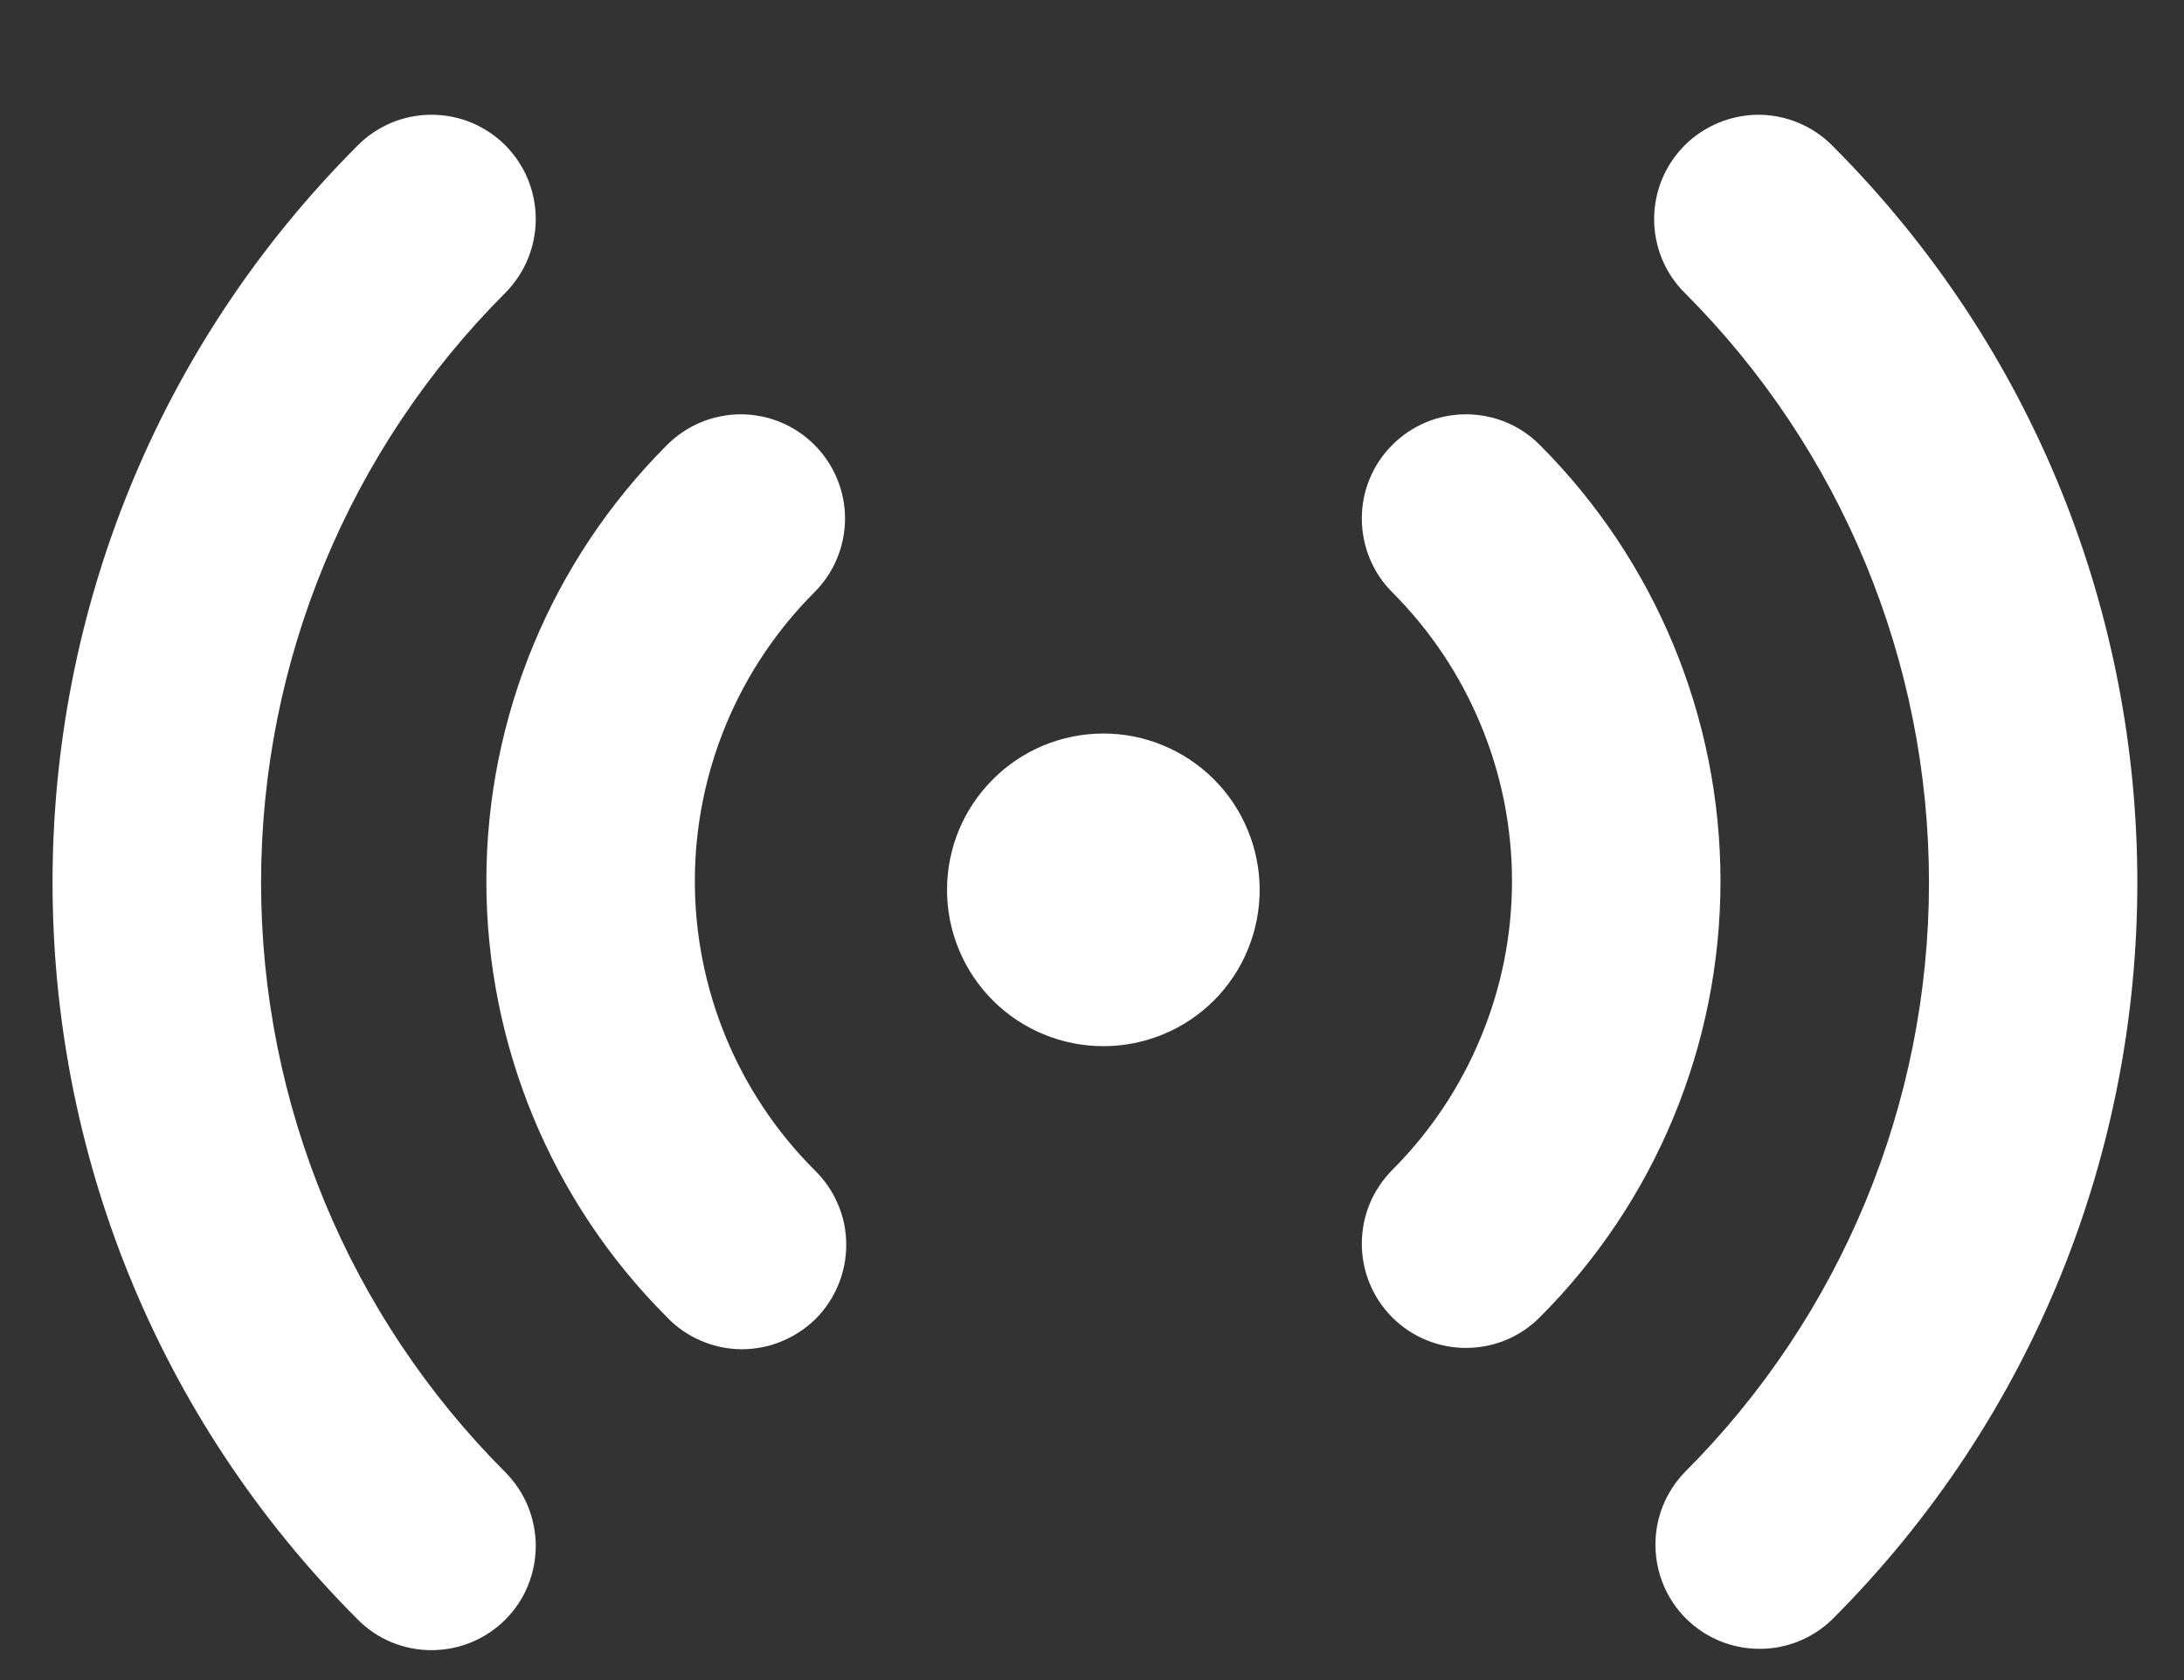 <svg viewBox="0 0 13 10" fill="none" xmlns="http://www.w3.org/2000/svg">
  <rect x="0" y="0" width="13" height="10" fill="#333333" stroke="none"/>
  <path
    d="M3.008 0.865C3.065 0.923 3.111 0.991 3.142 1.066C3.173 1.142 3.189 1.222 3.189 1.304C3.189 1.385 3.173 1.466 3.142 1.541C3.111 1.617 3.065 1.685 3.008 1.743C2.077 2.674 1.554 3.936 1.554 5.253C1.554 6.57 2.077 7.832 3.008 8.763C3.065 8.821 3.111 8.889 3.142 8.964C3.173 9.04 3.189 9.12 3.189 9.202C3.189 9.283 3.173 9.364 3.142 9.439C3.111 9.515 3.065 9.583 3.007 9.641C2.95 9.698 2.881 9.744 2.806 9.775C2.731 9.806 2.65 9.822 2.568 9.822C2.487 9.822 2.406 9.806 2.331 9.775C2.256 9.744 2.187 9.698 2.13 9.64C-0.293 7.217 -0.293 3.288 2.13 0.865C2.187 0.807 2.256 0.762 2.331 0.73C2.406 0.699 2.487 0.683 2.569 0.683C2.65 0.683 2.731 0.699 2.806 0.73C2.882 0.762 2.95 0.807 3.008 0.865ZM10.905 0.865C13.328 3.289 13.328 7.217 10.905 9.64C10.788 9.753 10.631 9.816 10.469 9.814C10.306 9.813 10.15 9.748 10.035 9.633C9.92 9.518 9.855 9.362 9.854 9.199C9.852 9.037 9.915 8.88 10.028 8.763C10.959 7.832 11.482 6.57 11.482 5.253C11.482 3.936 10.959 2.674 10.028 1.743C9.911 1.627 9.846 1.469 9.846 1.304C9.846 1.14 9.911 0.982 10.028 0.865C10.144 0.749 10.302 0.684 10.466 0.683C10.631 0.683 10.789 0.749 10.905 0.865ZM4.848 2.648C4.964 2.764 5.03 2.922 5.03 3.086C5.03 3.251 4.964 3.409 4.848 3.525C4.622 3.751 4.443 4.019 4.321 4.314C4.199 4.609 4.136 4.925 4.136 5.245C4.136 5.564 4.199 5.88 4.321 6.175C4.443 6.47 4.622 6.738 4.848 6.964C4.907 7.021 4.955 7.09 4.987 7.166C5.02 7.241 5.037 7.323 5.037 7.405C5.038 7.487 5.022 7.569 4.991 7.645C4.96 7.721 4.914 7.791 4.856 7.849C4.798 7.907 4.728 7.953 4.652 7.984C4.576 8.016 4.494 8.031 4.412 8.031C4.329 8.03 4.248 8.013 4.172 7.98C4.097 7.948 4.028 7.901 3.971 7.841C3.282 7.153 2.895 6.219 2.895 5.245C2.895 4.271 3.282 3.337 3.971 2.648C4.087 2.532 4.245 2.466 4.41 2.466C4.574 2.466 4.732 2.532 4.848 2.648ZM9.165 2.648C9.854 3.337 10.241 4.271 10.241 5.245C10.241 6.219 9.854 7.153 9.165 7.841C9.107 7.899 9.039 7.945 8.964 7.976C8.888 8.007 8.808 8.023 8.726 8.023C8.645 8.023 8.564 8.007 8.489 7.976C8.414 7.945 8.345 7.899 8.288 7.842C8.23 7.784 8.184 7.716 8.153 7.64C8.122 7.565 8.106 7.484 8.106 7.403C8.106 7.321 8.122 7.241 8.153 7.165C8.184 7.09 8.23 7.022 8.287 6.964C8.513 6.738 8.692 6.47 8.814 6.175C8.937 5.88 9 5.564 9 5.245C9 4.925 8.937 4.609 8.814 4.314C8.692 4.019 8.513 3.751 8.287 3.525C8.171 3.409 8.106 3.251 8.106 3.086C8.106 2.922 8.171 2.764 8.288 2.648C8.404 2.531 8.562 2.466 8.726 2.466C8.891 2.466 9.049 2.531 9.165 2.648ZM6.568 4.366C6.69 4.366 6.811 4.39 6.924 4.437C7.037 4.484 7.139 4.552 7.226 4.639C7.312 4.725 7.381 4.828 7.427 4.941C7.474 5.054 7.498 5.175 7.498 5.297C7.498 5.419 7.474 5.54 7.427 5.653C7.381 5.766 7.312 5.868 7.226 5.955C7.139 6.041 7.037 6.11 6.924 6.156C6.811 6.203 6.69 6.227 6.568 6.227C6.321 6.227 6.084 6.129 5.91 5.955C5.735 5.78 5.637 5.543 5.637 5.297C5.637 5.05 5.735 4.813 5.91 4.639C6.084 4.464 6.321 4.366 6.568 4.366Z"
    fill="white"
  />
</svg>
